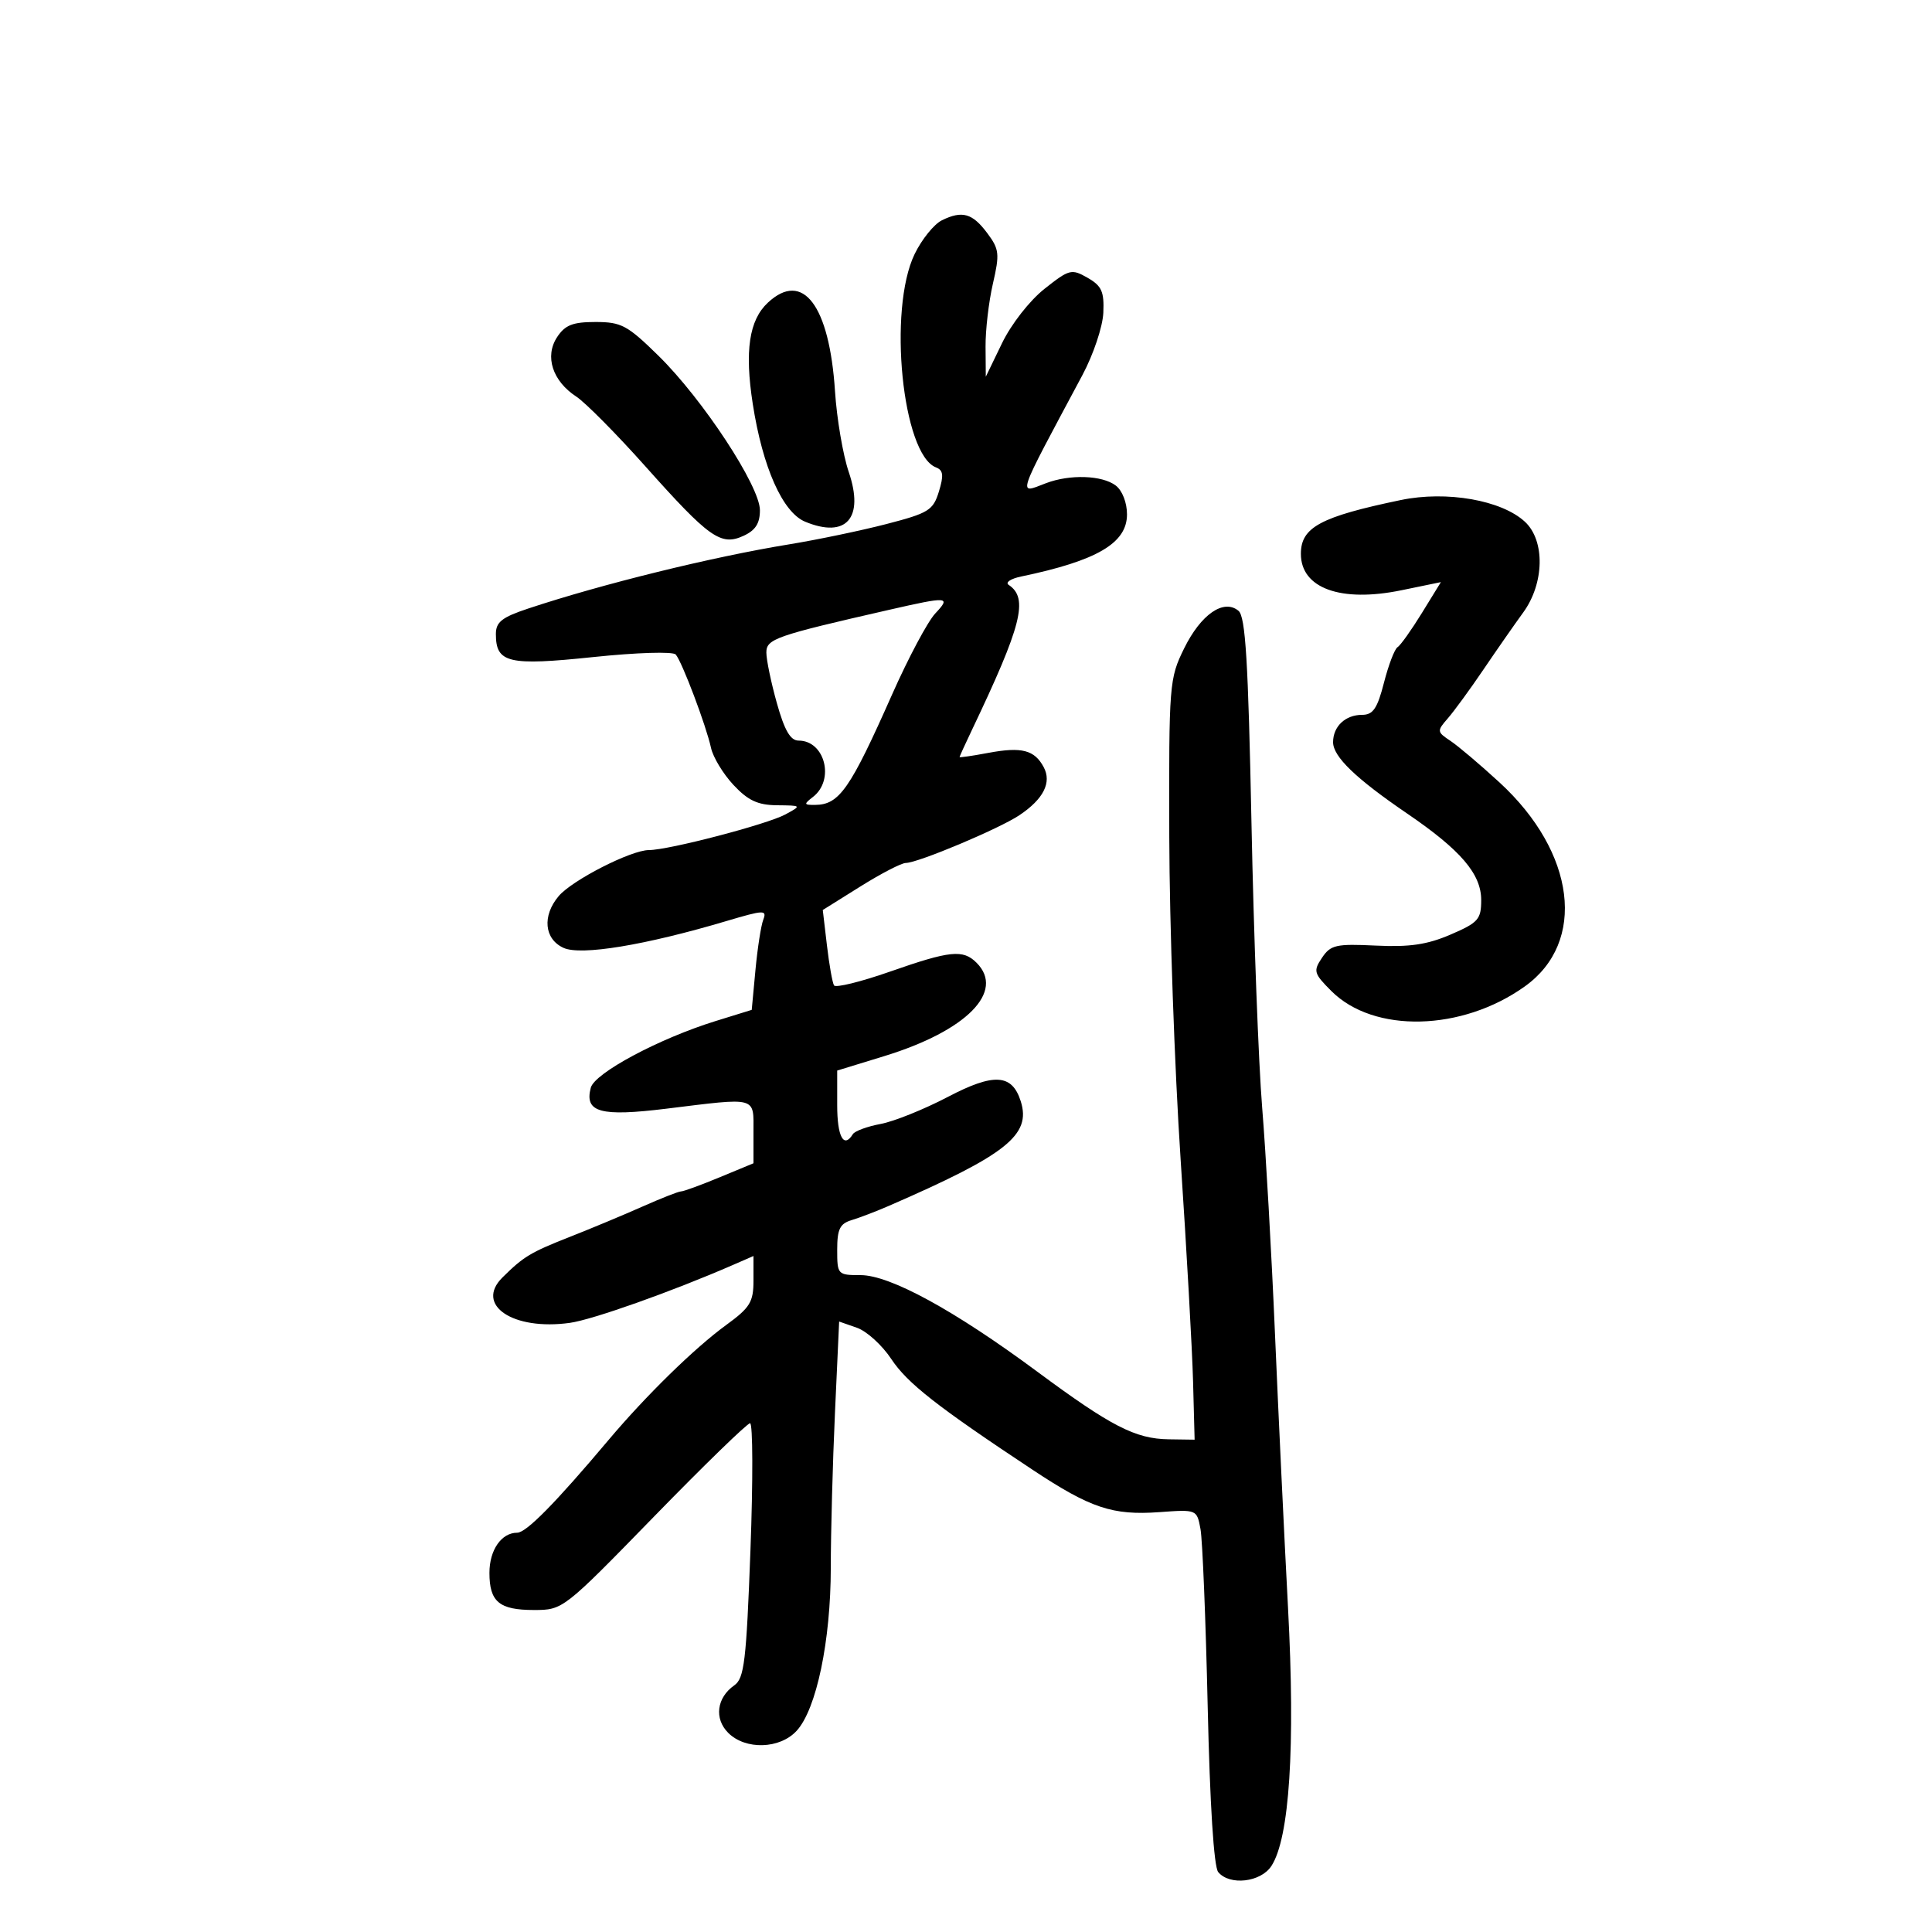<svg xmlns="http://www.w3.org/2000/svg" width="300" height="300" viewBox="0 0 300 300" version="1.1">
	<path d="M 146.269 34.200 C 145.043 34.798, 143.130 37.166, 142.019 39.460 C 137.849 48.074, 140.108 70.569, 145.345 72.579 C 146.467 73.010, 146.564 73.812, 145.794 76.321 C 144.896 79.244, 144.208 79.671, 137.657 81.370 C 133.721 82.391, 126.900 83.814, 122.500 84.532 C 110.596 86.474, 93.493 90.683, 82.032 94.490 C 77.935 95.850, 77 96.587, 77 98.458 C 77 102.951, 78.932 103.408, 92.111 102.029 C 98.871 101.322, 104.502 101.148, 104.928 101.634 C 105.900 102.742, 109.658 112.685, 110.407 116.133 C 110.722 117.582, 112.290 120.169, 113.891 121.883 C 116.153 124.304, 117.662 125.009, 120.651 125.040 C 124.492 125.080, 124.495 125.083, 121.958 126.463 C 119.126 128.003, 103.824 132, 100.758 132 C 97.993 132, 88.847 136.669, 86.750 139.150 C 84.167 142.207, 84.507 145.818, 87.504 147.184 C 90.213 148.418, 100.158 146.779, 112.833 143.010 C 118.624 141.288, 119.110 141.271, 118.523 142.801 C 118.169 143.722, 117.621 147.251, 117.304 150.644 L 116.728 156.812 111.114 158.550 C 102.346 161.266, 92.333 166.618, 91.734 168.910 C 90.735 172.731, 93.218 173.417, 103.481 172.155 C 117.734 170.404, 117 170.205, 117 175.816 L 117 180.632 111.731 182.816 C 108.833 184.017, 106.146 185, 105.760 185 C 105.375 185, 102.683 186.056, 99.780 187.347 C 96.876 188.639, 91.800 190.757, 88.500 192.056 C 82.372 194.467, 81.313 195.105, 78.025 198.360 C 73.701 202.641, 79.655 206.649, 88.500 205.412 C 92.028 204.919, 104.328 200.552, 113.750 196.448 L 117 195.032 117 198.847 C 117 202.182, 116.467 203.049, 112.750 205.754 C 107.875 209.302, 100.308 216.700, 94.500 223.595 C 86.216 233.429, 81.713 238, 80.308 238 C 77.859 238, 76 240.688, 76 244.229 C 76 248.730, 77.521 250, 82.913 250 C 87.406 250, 87.486 249.938, 101.550 235.500 C 109.319 227.525, 116.033 221, 116.470 221 C 116.908 221, 116.934 229.878, 116.529 240.728 C 115.887 257.963, 115.570 260.613, 114.021 261.698 C 111.288 263.612, 110.869 266.869, 113.074 269.074 C 115.761 271.761, 121.104 271.598, 123.710 268.750 C 126.781 265.395, 128.999 254.786, 129.004 243.436 C 129.006 237.971, 129.299 227.135, 129.654 219.355 L 130.302 205.209 133.062 206.172 C 134.581 206.701, 136.979 208.881, 138.392 211.017 C 140.886 214.785, 145.491 218.395, 160.350 228.233 C 169.351 234.192, 172.759 235.330, 180.031 234.804 C 185.849 234.383, 185.849 234.384, 186.413 237.442 C 186.724 239.124, 187.226 251.501, 187.529 264.946 C 187.873 280.203, 188.487 289.882, 189.163 290.696 C 190.939 292.836, 195.769 292.283, 197.422 289.750 C 200.237 285.437, 201.150 271.262, 200.004 249.675 C 199.415 238.579, 198.501 219.375, 197.973 207 C 197.445 194.625, 196.553 178.875, 195.989 172 C 195.426 165.125, 194.678 145.209, 194.327 127.743 C 193.822 102.631, 193.401 95.747, 192.314 94.846 C 190.020 92.942, 186.480 95.386, 183.878 100.670 C 181.564 105.370, 181.502 106.158, 181.565 130 C 181.600 143.475, 182.392 165.975, 183.324 180 C 184.256 194.025, 185.127 209.562, 185.259 214.526 L 185.500 223.552 181.500 223.496 C 176.299 223.424, 172.542 221.489, 161 212.942 C 148.188 203.454, 138.195 198, 133.627 198 C 130.073 198, 130 197.921, 130 194.067 C 130 190.857, 130.413 190.010, 132.250 189.456 C 133.488 189.083, 136.075 188.093, 138 187.256 C 156.309 179.298, 160.163 176.241, 158.500 170.999 C 157.149 166.744, 154.331 166.579, 147.166 170.335 C 143.500 172.257, 138.808 174.144, 136.739 174.528 C 134.670 174.912, 132.731 175.626, 132.430 176.113 C 131.018 178.398, 130 176.515, 130 171.618 L 130 166.236 137.317 163.991 C 150.079 160.075, 156.112 153.969, 151.638 149.495 C 149.538 147.396, 147.547 147.600, 138.185 150.877 C 133.664 152.459, 129.759 153.420, 129.507 153.012 C 129.255 152.604, 128.759 149.803, 128.405 146.787 L 127.760 141.304 133.599 137.652 C 136.810 135.643, 139.984 134, 140.651 134 C 142.516 134, 155.151 128.689, 158.291 126.586 C 162.041 124.074, 163.339 121.503, 162.063 119.118 C 160.637 116.453, 158.650 115.939, 153.498 116.901 C 151.024 117.364, 149 117.659, 149 117.559 C 149 117.458, 149.845 115.604, 150.878 113.438 C 158.675 97.088, 159.740 92.898, 156.625 90.819 C 156.064 90.444, 156.931 89.861, 158.552 89.523 C 170.349 87.065, 175 84.337, 175 79.875 C 175 78.043, 174.266 76.163, 173.250 75.392 C 171.140 73.790, 166.126 73.622, 162.426 75.028 C 157.999 76.711, 157.648 77.754, 168.074 58.250 C 169.778 55.061, 171.226 50.749, 171.324 48.568 C 171.471 45.277, 171.072 44.390, 168.876 43.133 C 166.389 41.709, 166.042 41.798, 162.185 44.853 C 159.877 46.682, 157.026 50.330, 155.595 53.288 L 153.073 58.500 153.037 53.826 C 153.016 51.256, 153.530 46.857, 154.177 44.052 C 155.245 39.426, 155.166 38.699, 153.321 36.226 C 150.996 33.108, 149.429 32.658, 146.269 34.200 M 119.235 46.996 C 116.321 49.710, 115.610 54.479, 116.889 62.722 C 118.417 72.568, 121.526 79.561, 125.021 81.009 C 131.407 83.654, 134.228 80.442, 131.796 73.298 C 130.898 70.659, 129.935 65.007, 129.658 60.737 C 128.789 47.391, 124.657 41.944, 119.235 46.996 M 86.496 52.365 C 84.550 55.336, 85.787 59.159, 89.479 61.578 C 90.891 62.504, 95.709 67.365, 100.184 72.380 C 110.139 83.539, 111.928 84.810, 115.433 83.212 C 117.305 82.360, 118 81.280, 118 79.225 C 118 75.502, 109.141 62.012, 102.256 55.250 C 97.430 50.510, 96.480 50, 92.478 50 C 88.922 50, 87.740 50.467, 86.496 52.365 M 217.500 77.649 C 205.033 80.245, 202 81.879, 202 86 C 202 91.352, 208.199 93.595, 217.622 91.653 L 223.740 90.393 220.790 95.187 C 219.168 97.823, 217.468 100.211, 217.012 100.493 C 216.556 100.774, 215.607 103.254, 214.903 106.002 C 213.874 110.016, 213.206 111, 211.511 111 C 208.908 111, 207 112.796, 207 115.248 C 207 117.490, 210.526 120.887, 218.488 126.316 C 226.824 131.999, 230 135.707, 230 139.758 C 230 142.757, 229.549 143.265, 225.250 145.117 C 221.619 146.681, 218.883 147.085, 213.633 146.831 C 207.454 146.533, 206.618 146.723, 205.279 148.723 C 203.897 150.788, 204.001 151.155, 206.738 153.892 C 213.327 160.481, 227.002 160.152, 236.771 153.171 C 246.400 146.291, 244.676 132.375, 232.848 121.500 C 229.857 118.750, 226.427 115.845, 225.225 115.043 C 223.117 113.639, 223.103 113.514, 224.819 111.543 C 225.798 110.420, 228.276 107.025, 230.326 104 C 232.376 100.975, 235.166 96.971, 236.526 95.102 C 239.811 90.590, 239.942 83.955, 236.804 81.032 C 233.187 77.663, 224.632 76.163, 217.500 77.649 M 138 94.707 C 120.378 98.729, 119 99.210, 119 101.333 C 119 102.453, 119.734 105.986, 120.632 109.184 C 121.822 113.428, 122.735 115, 124.009 115 C 128.096 115, 129.652 121.112, 126.236 123.750 C 124.778 124.876, 124.810 124.998, 126.559 124.985 C 130.328 124.955, 131.992 122.571, 138.527 107.830 C 141.040 102.164, 144.052 96.509, 145.222 95.264 C 147.705 92.621, 147.285 92.588, 138 94.707" stroke="none" fill="black" fill-rule="evenodd"/>
</svg>
